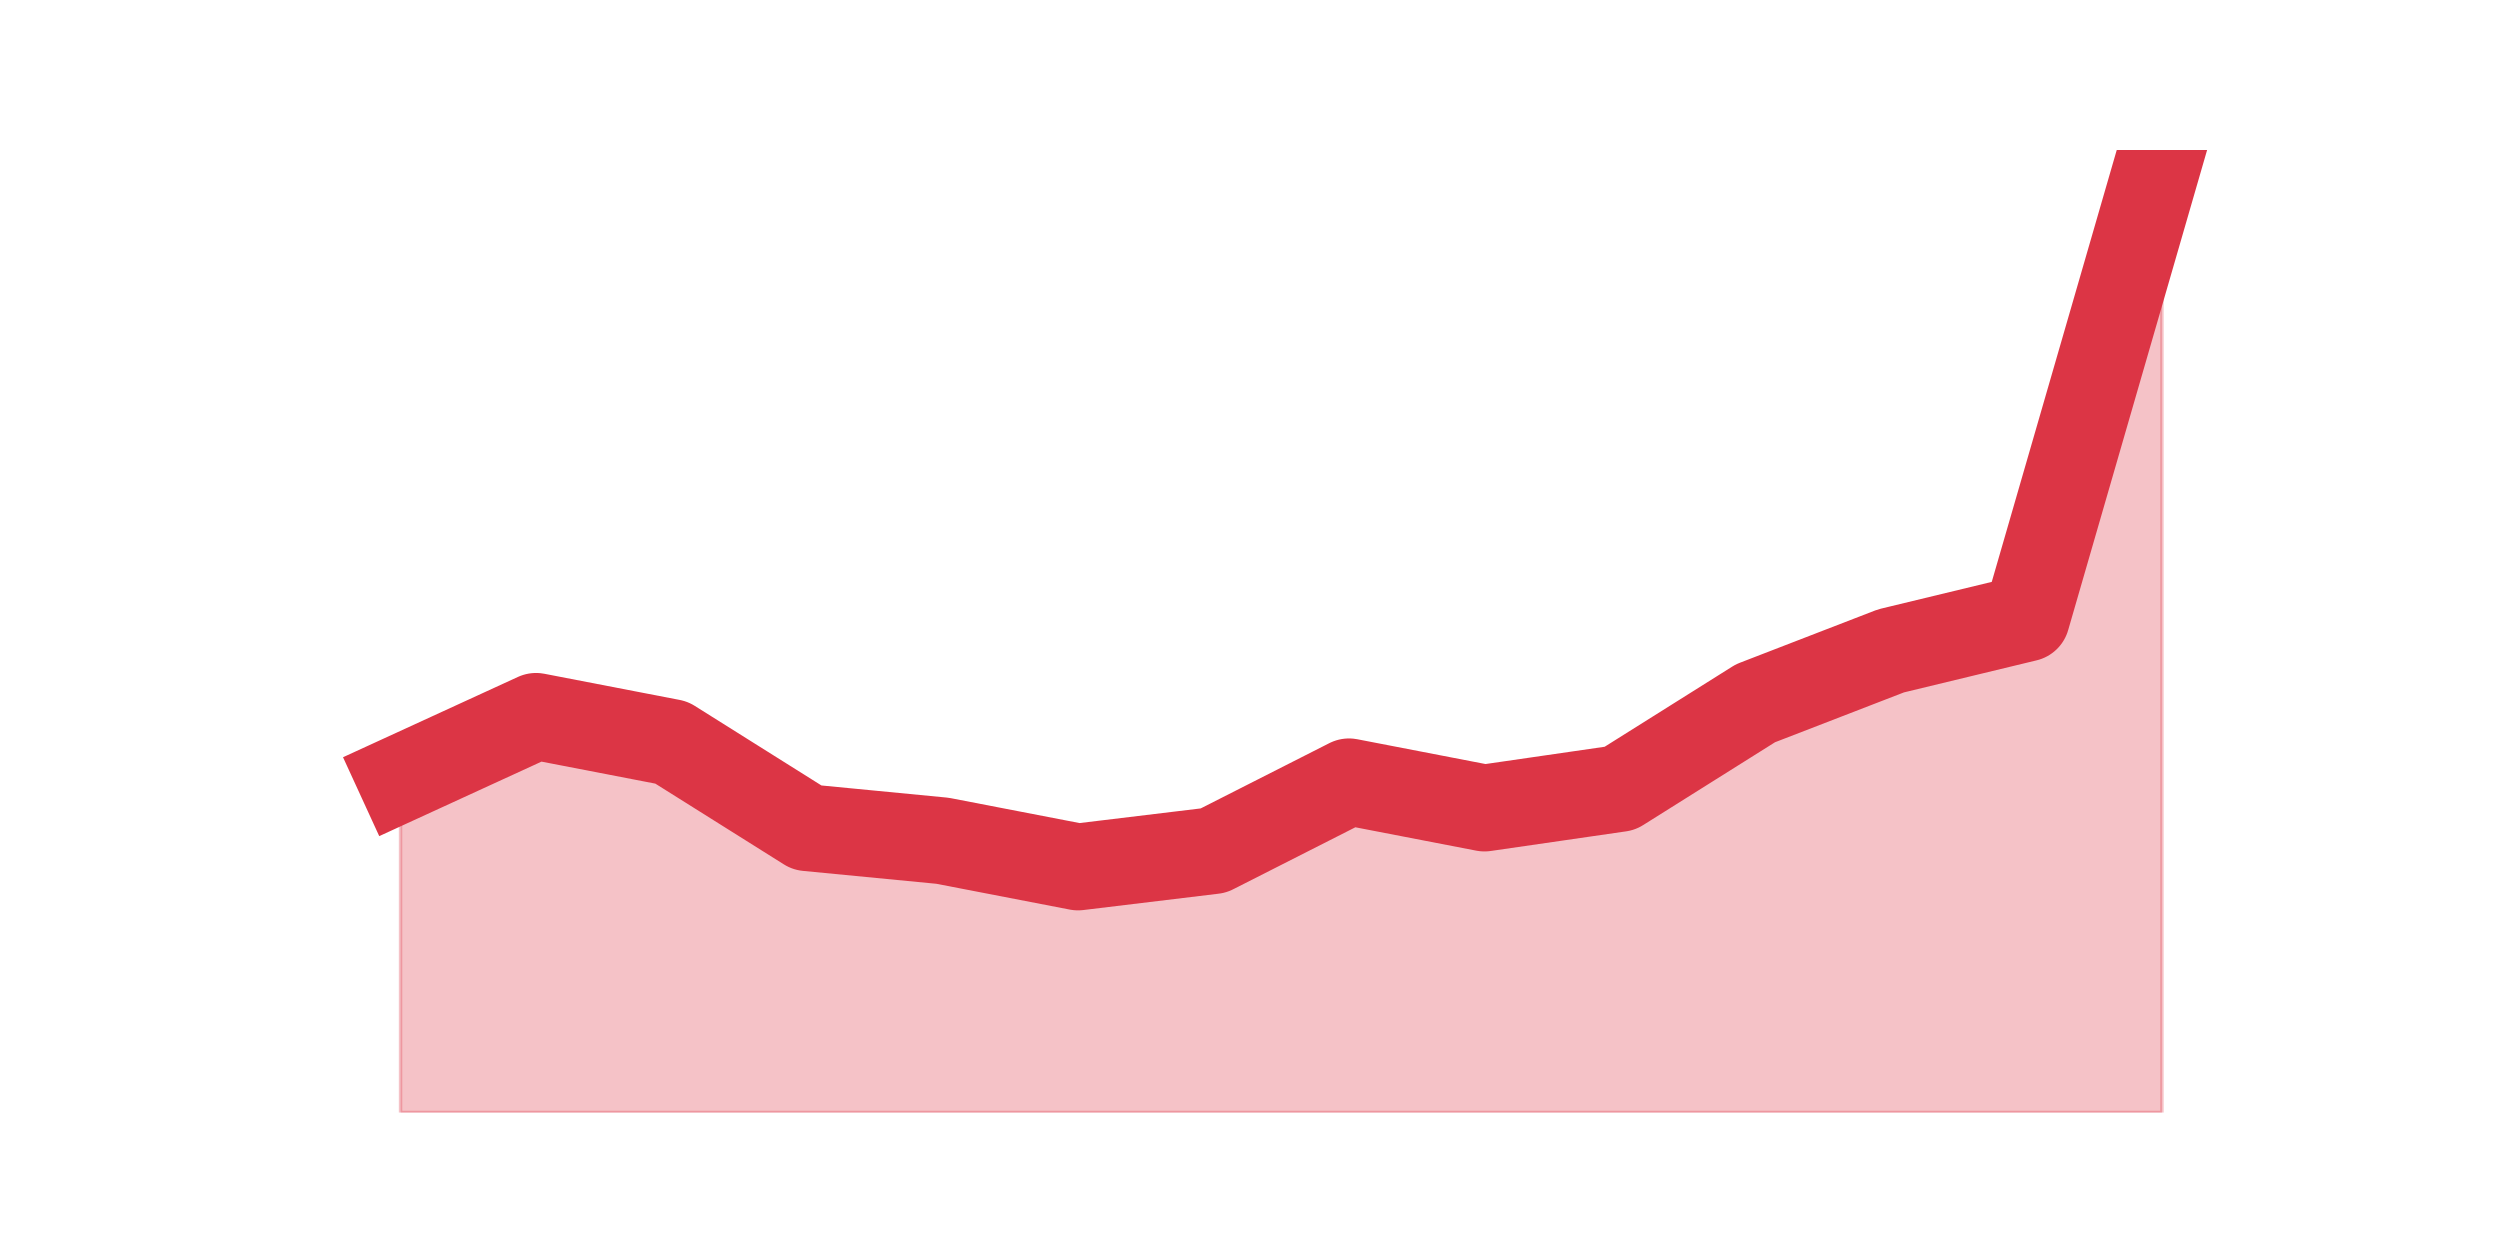 <?xml version="1.0" encoding="utf-8" standalone="no"?>
<!DOCTYPE svg PUBLIC "-//W3C//DTD SVG 1.1//EN"
  "http://www.w3.org/Graphics/SVG/1.1/DTD/svg11.dtd">
<svg height="360pt" version="1.1" viewBox="0 0 720 360" width="720pt" xmlns="http://www.w3.org/2000/svg" xmlns:xlink="http://www.w3.org/1999/xlink">
 <defs>
  <style type="text/css">*{stroke-linecap:butt;stroke-linejoin:round;}</style>
 </defs>
 <g id="figure_1">
  <g id="patch_1">
   <path d="M 0 360 
L 720 360 
L 720 0 
L 0 0 
z
" style="fill:none;"/>
  </g>
  <g id="axes_1">
   <g id="matplotlib.axis_1"/>
   <g id="matplotlib.axis_2"/>
   <g id="PolyCollection_1">
    <defs>
     <path d="M 115.364 -135.771 
L 115.364 -39.6 
L 154.385 -39.6 
L 193.406 -39.6 
L 232.427 -39.6 
L 271.448 -39.6 
L 310.469 -39.6 
L 349.49 -39.6 
L 388.51 -39.6 
L 427.531 -39.6 
L 466.552 -39.6 
L 505.573 -39.6 
L 544.594 -39.6 
L 583.615 -39.6 
L 622.636 -39.6 
L 622.636 -316.8 
L 622.636 -316.8 
L 583.615 -181.971 
L 544.594 -172.543 
L 505.573 -157.457 
L 466.552 -132.943 
L 427.531 -127.286 
L 388.51 -134.829 
L 349.49 -115.029 
L 310.469 -110.314 
L 271.448 -117.857 
L 232.427 -121.629 
L 193.406 -146.143 
L 154.385 -153.686 
L 115.364 -135.771 
z
" id="md495573382" style="stroke:#dc3545;stroke-opacity:0.3;"/>
    </defs>
    <g clip-path="url(#pea3d39699c)">
     <use style="fill:#dc3545;fill-opacity:0.3;stroke:#dc3545;stroke-opacity:0.3;" x="0" xlink:href="#md495573382" y="360"/>
    </g>
   </g>
   <g id="line2d_1">
    <path clip-path="url(#pea3d39699c)" d="M 115.364 224.229 
L 154.385 206.314 
L 193.406 213.857 
L 232.427 238.371 
L 271.448 242.143 
L 310.469 249.686 
L 349.49 244.971 
L 388.51 225.171 
L 427.531 232.714 
L 466.552 227.057 
L 505.573 202.543 
L 544.594 187.457 
L 583.615 178.029 
L 622.636 43.2 
" style="fill:none;stroke:#dc3545;stroke-linecap:square;stroke-width:25;"/>
   </g>
  </g>
 </g>
 <defs>
  <clipPath id="pea3d39699c">
   <rect height="277.2" width="558" x="90" y="43.2"/>
  </clipPath>
 </defs>
</svg>
